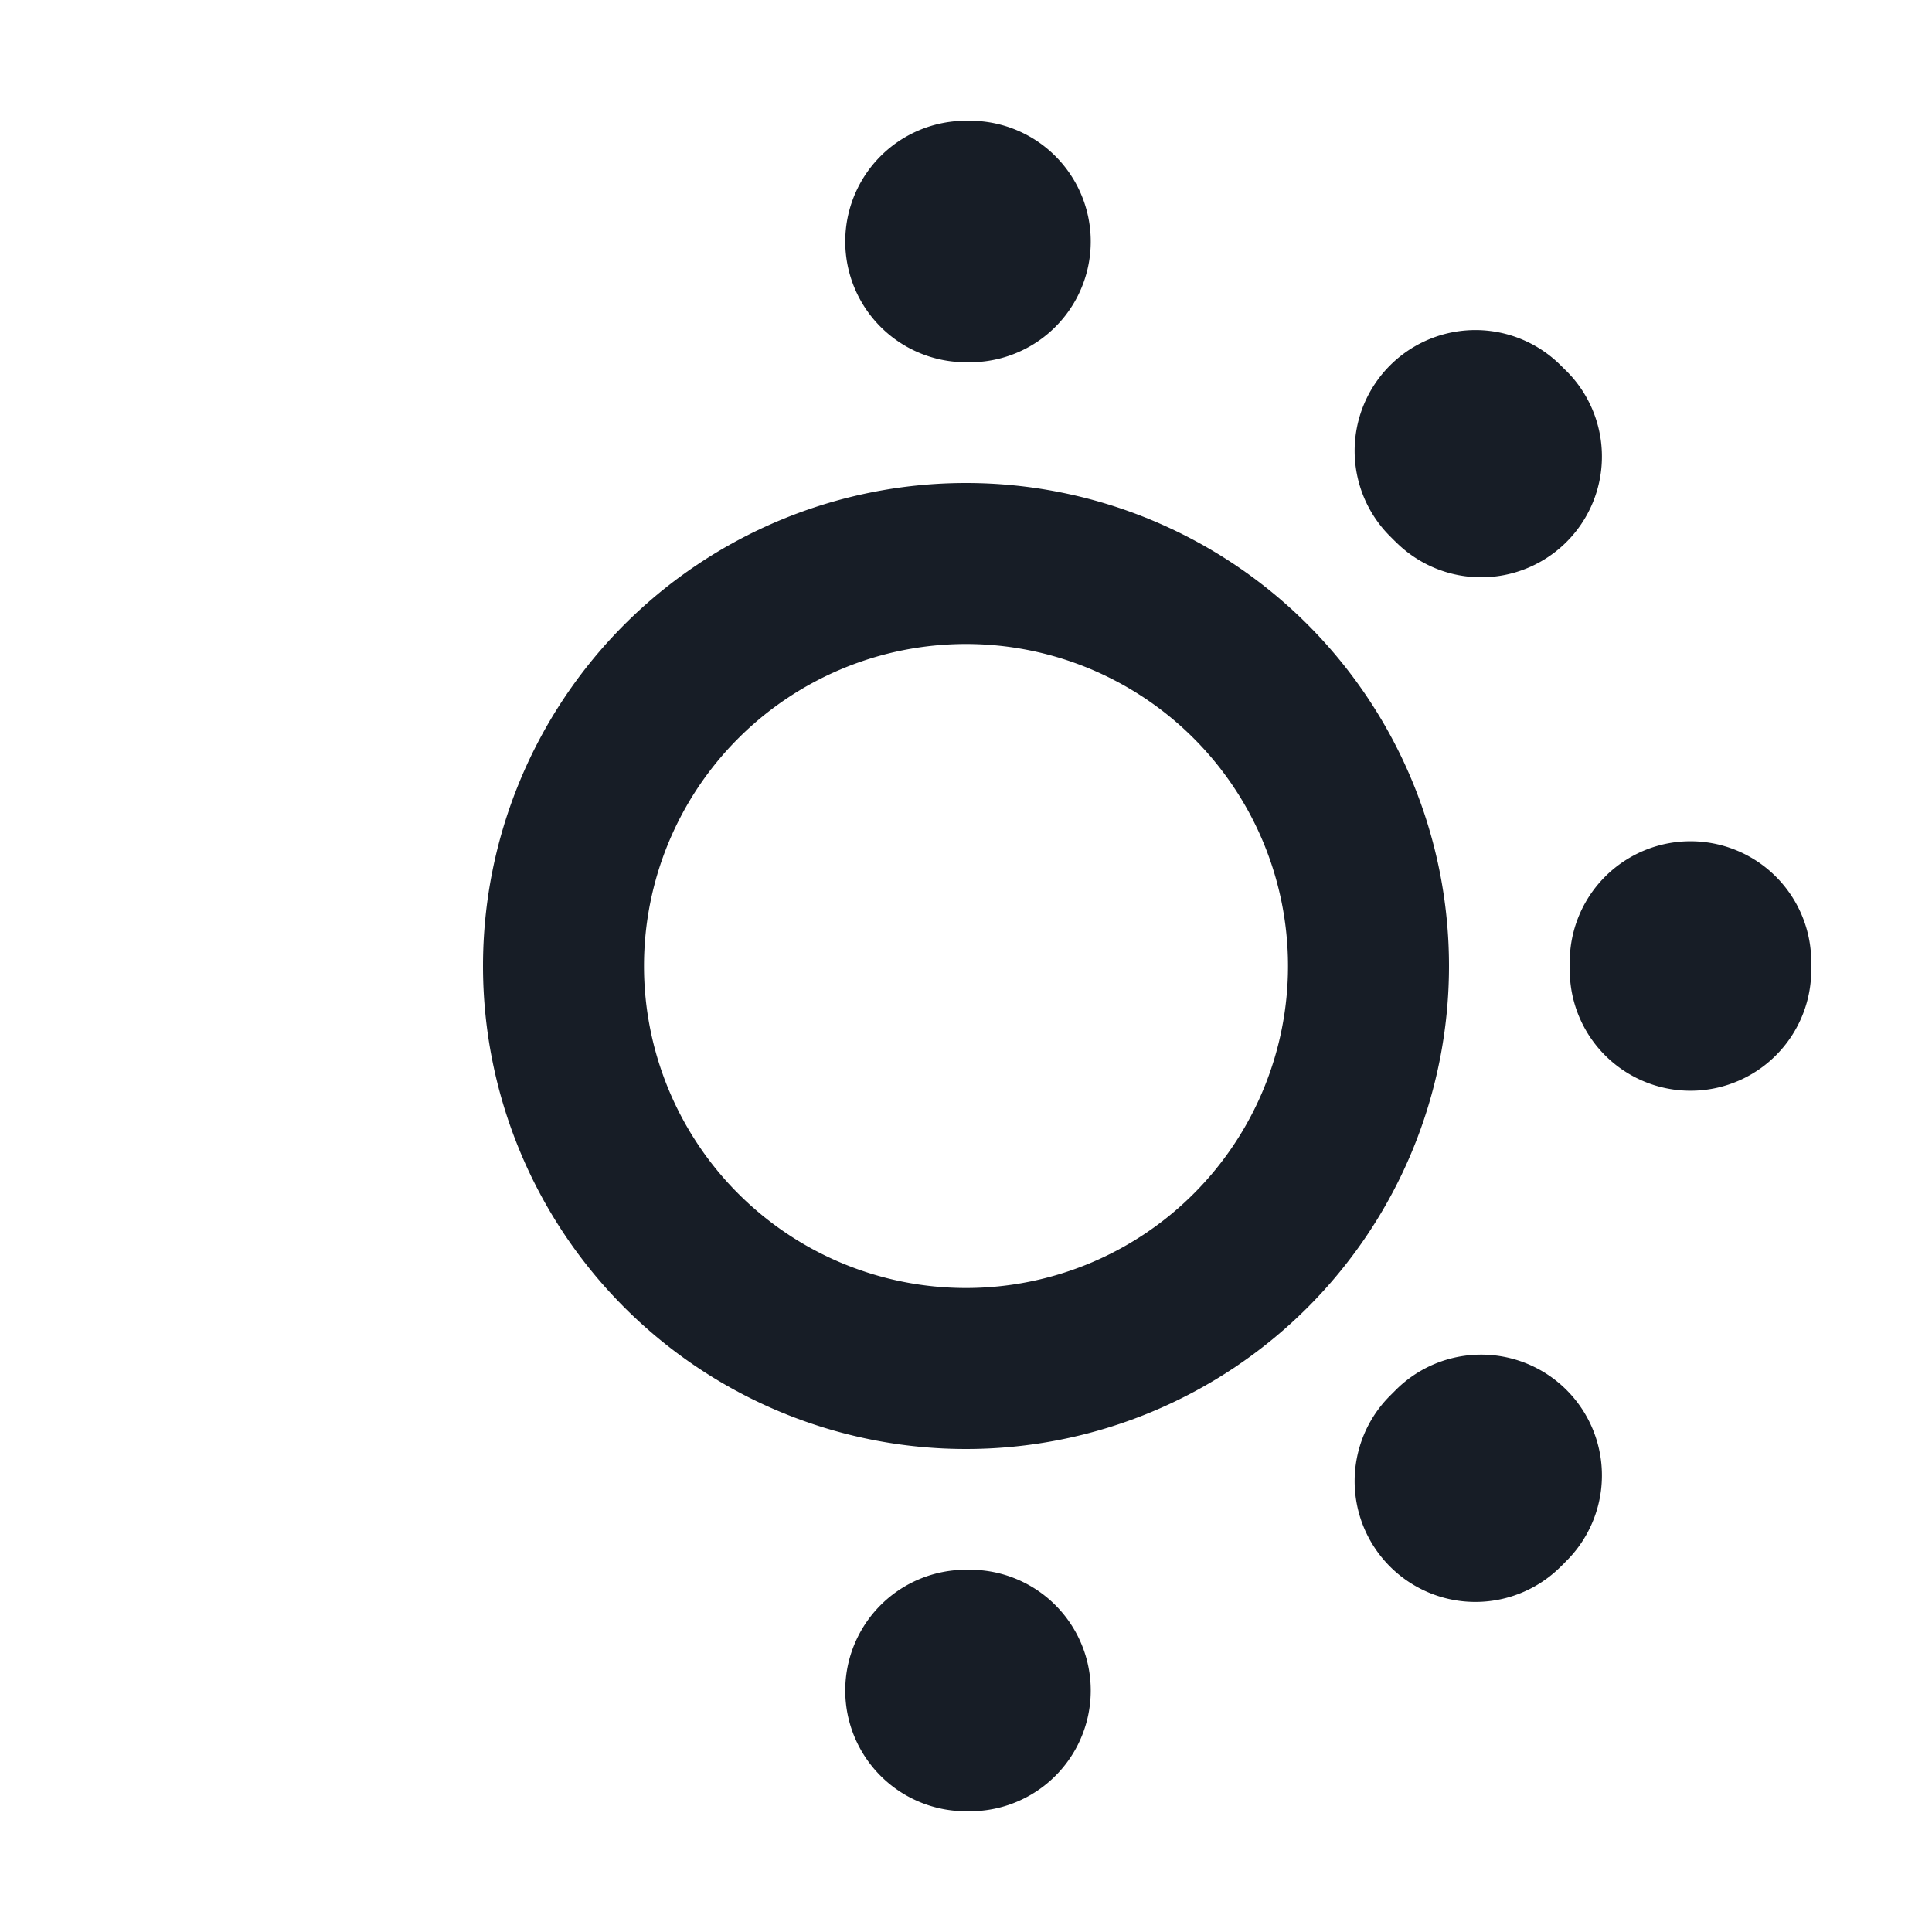 <svg xmlns="http://www.w3.org/2000/svg" width="24" height="24" fill="none" viewBox="0 0 24 24">
  <path fill="#171D26" d="M19.5 11.959v.082a1.5 1.5 0 0 0 3 .017v-.116a1.5 1.5 0 1 0-3 .017Zm-2.167-5.233a1.5 1.5 0 1 0 2.133-2.11l-.041-.04-.042-.042a1.5 1.5 0 1 0-2.11 2.133l.03.03.03.03Zm2.133 12.657a1.5 1.5 0 0 0-2.133-2.11l-.03.03-.03.03a1.5 1.5 0 1 0 2.11 2.133l.042-.041.04-.042ZM12.041 4.5a1.5 1.5 0 0 0 .017-3H12a1.5 1.5 0 0 0 0 3h.041Zm.017 18a1.5 1.5 0 1 0-.017-3H12a1.5 1.5 0 0 0 0 3h.058Z"/>
  <path fill="#171D26" fill-rule="evenodd" d="M6 12a6 6 0 1 1 12 0 6 6 0 0 1-12 0Zm6 4a4 4 0 1 1 0-8 4 4 0 0 1 0 8Z" clip-rule="evenodd"/>
</svg>
